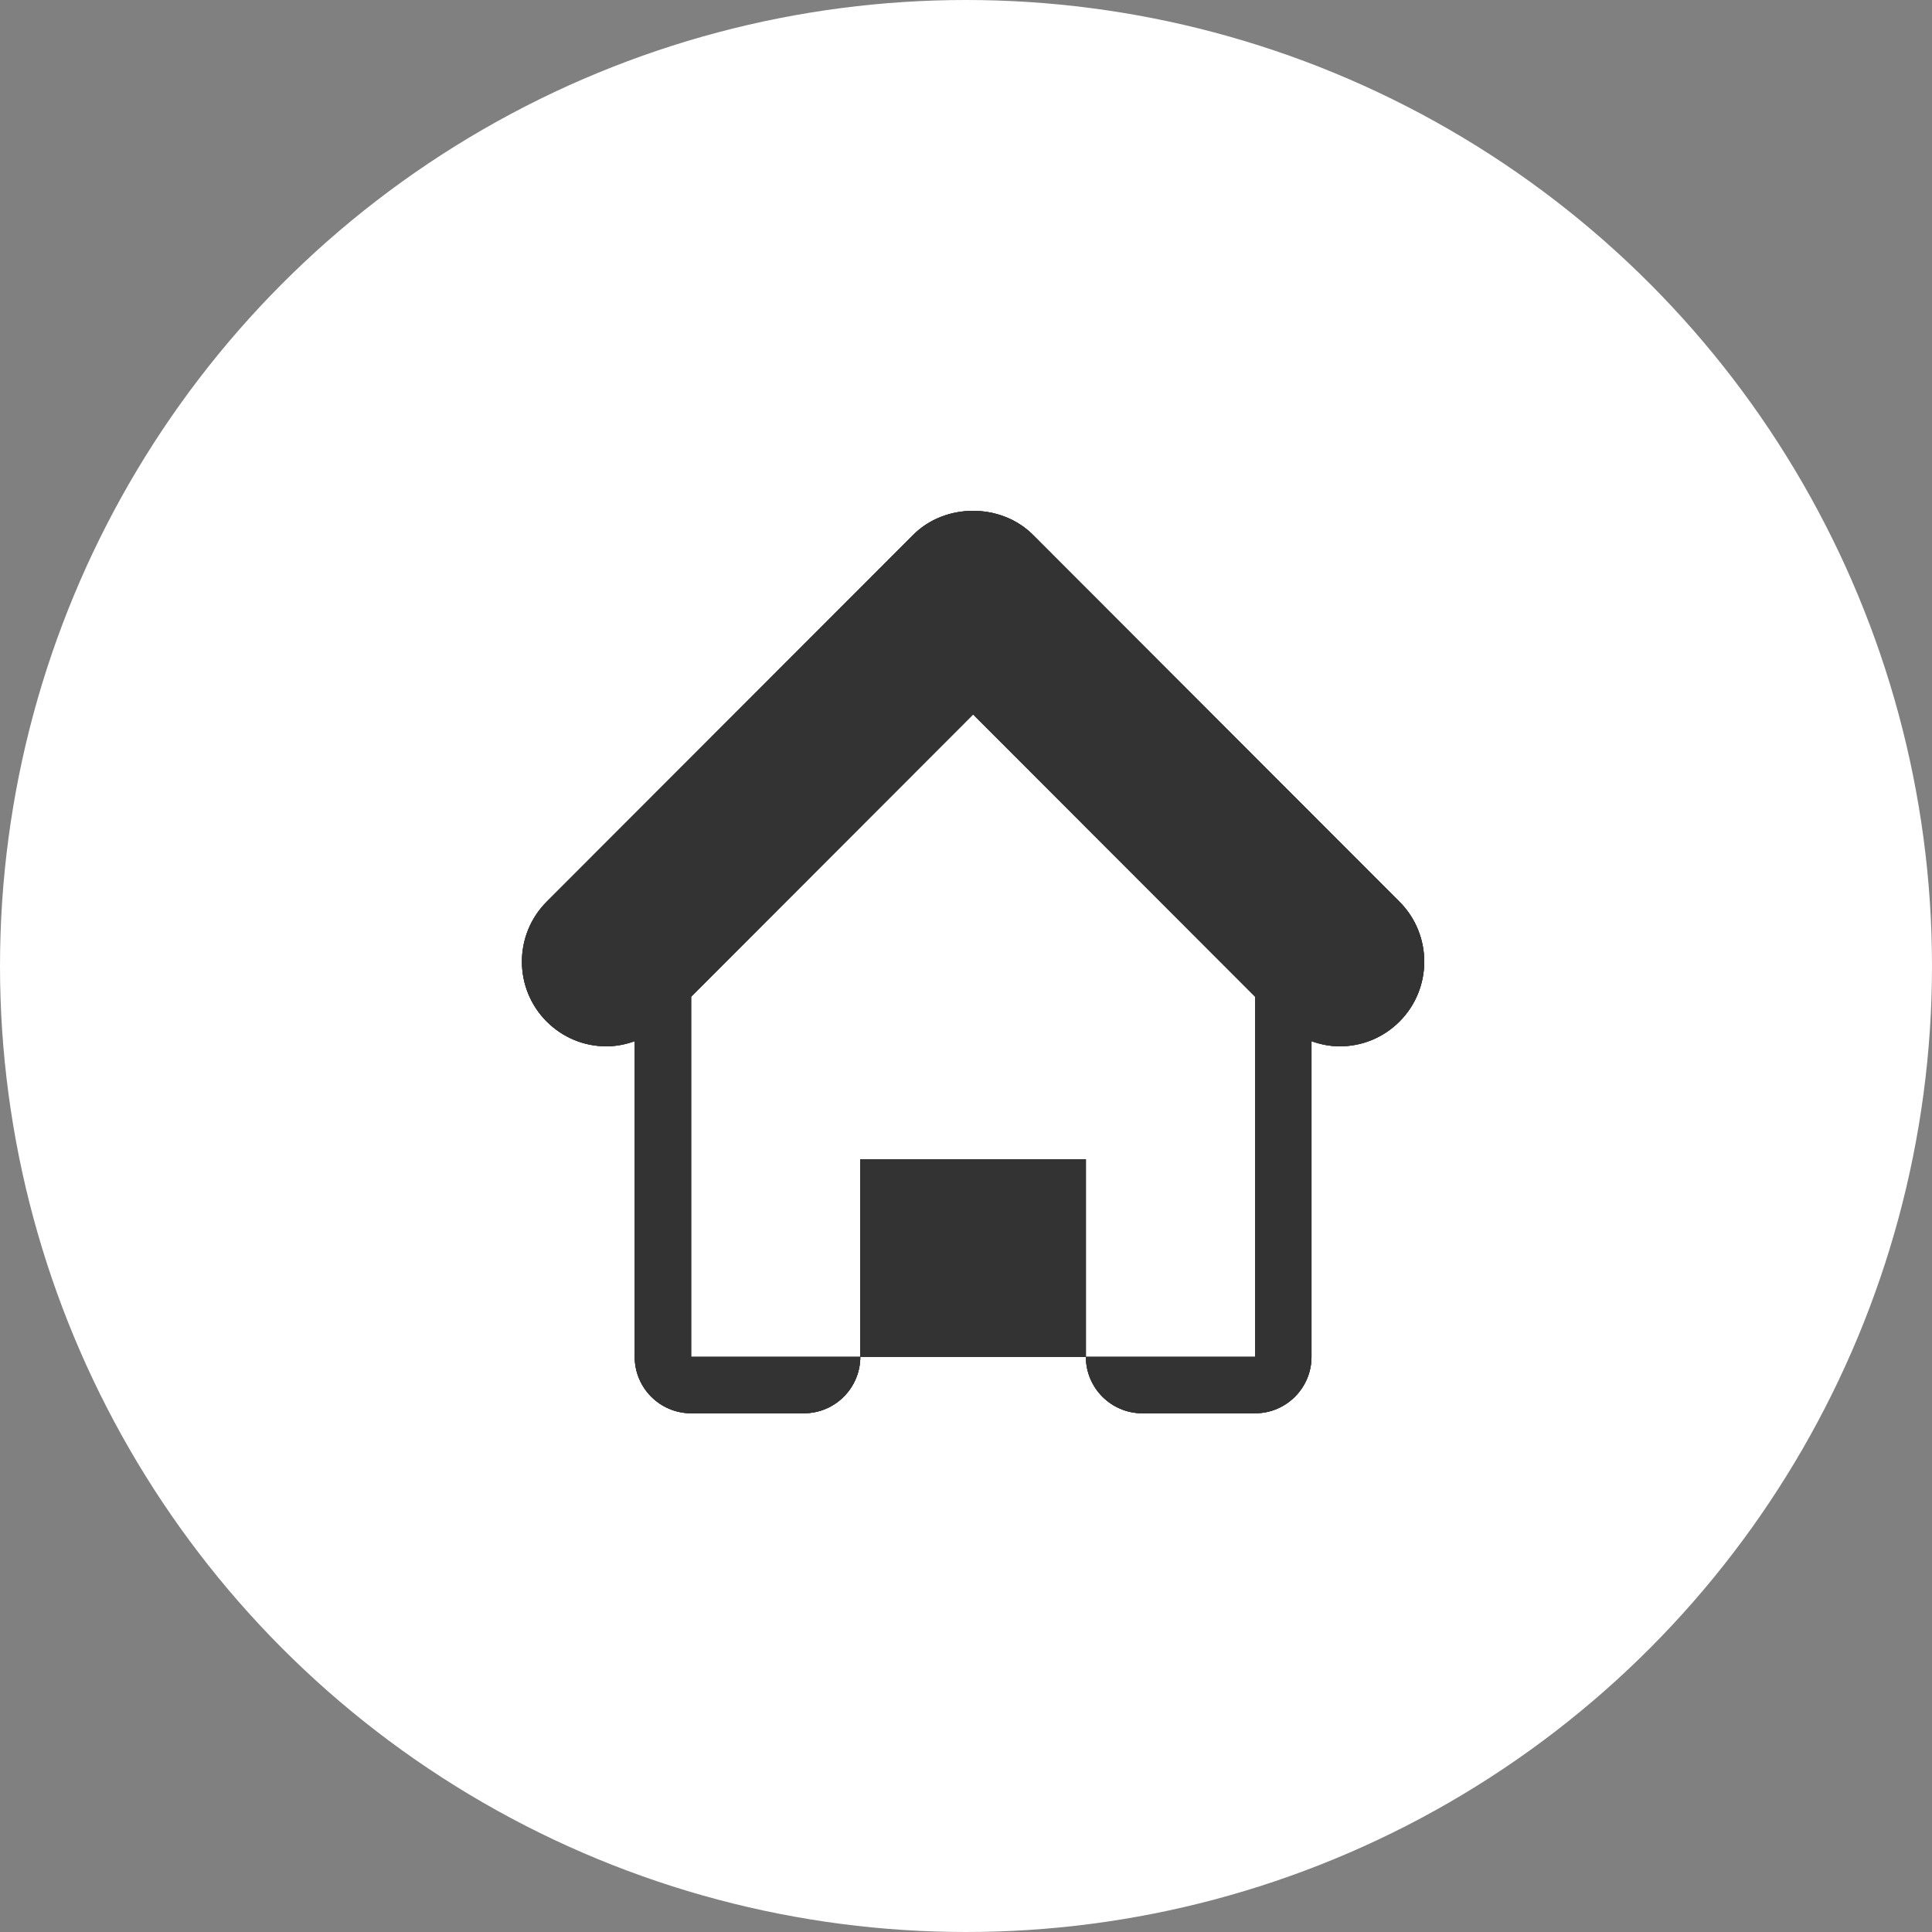 <?xml version="1.0" encoding="iso-8859-1"?>
<!-- Generator: Adobe Illustrator 16.0.0, SVG Export Plug-In . SVG Version: 6.00 Build 0)  -->
<!DOCTYPE svg PUBLIC "-//W3C//DTD SVG 1.0//EN" "http://www.w3.org/TR/2001/REC-SVG-20010904/DTD/svg10.dtd">
<svg version="1.0" id="Layer_1" xmlns="http://www.w3.org/2000/svg" xmlns:xlink="http://www.w3.org/1999/xlink" x="0px" y="0px"
	 width="476.789px" height="476.787px" viewBox="0 0 476.789 476.787" style="enable-background:new 0 0 476.789 476.787;"
	 xml:space="preserve">
<rect x="0" y="0" width="476.789" height="476.787" fill="#808080" stroke="none"/>
<style type="text/css">
<![CDATA[
	.st0{fill:#FFFFFF;stroke:#FFFFFF;stroke-width:9.47;stroke-miterlimit:10;}
	.st1{clip-path:url(#SVGID_2_);fill:#333333;stroke:#FFFFFF;stroke-width:0.791;stroke-miterlimit:10;}
	.st2{clip-path:url(#SVGID_2_);fill:#333333;}
]]>
</style>
<circle class="st0" cx="238.395" cy="238.394" r="233.659"/>
<g>
	<defs>
		<path id="SVGID_1_" d="M212.308,286.079v48.766h55.672v-48.766 M225.388,131.983l-90.477,90.556
			c-8.143,8.158-8.143,21.401,0,29.556c3.945,3.945,9.186,6.123,14.764,6.123c2.416,0,4.746-0.485,6.959-1.268v77.895
			c0,7.684,6.244,13.932,13.924,13.932h27.834c7.672,0,13.916-6.248,13.916-13.932h-41.75V245.97l69.59-69.661l69.594,69.661v88.875
			h-41.762c0,7.684,6.242,13.932,13.924,13.932h27.838c7.672,0,13.916-6.248,13.916-13.932V256.95
			c2.211,0.782,4.539,1.268,6.961,1.268c5.578,0,10.812-2.178,14.758-6.123c8.143-8.154,8.143-21.398,0-29.556l-90.467-90.556
			c-3.947-3.942-9.357-5.916-14.762-5.916C234.735,126.067,229.327,128.042,225.388,131.983"/>
	</defs>
	<use xlink:href="#SVGID_1_"  style="overflow:visible;fill:#333333;"/>
	<clipPath id="SVGID_2_">
		<use xlink:href="#SVGID_1_"  style="overflow:visible;"/>
	</clipPath>
	<path class="st2" d="M31.968-62.568c-114.859,0-208.076,86.615-208.076,193.328c0,217.104,235.699,274.026,396.316,488.653
		C372.065,406.099,616.534,340.931,616.534,130.76c0-106.713-93.221-193.328-208.074-193.328
		c-83.316,0-155.023,45.707-188.252,111.467C186.981-16.861,115.28-62.568,31.968-62.568"/>
	<path class="st1" d="M31.968-62.568c-114.859,0-208.076,86.615-208.076,193.328c0,217.104,235.699,274.026,396.316,488.653
		C372.065,406.099,616.534,340.931,616.534,130.76c0-106.713-93.221-193.328-208.074-193.328
		c-83.316,0-155.023,45.707-188.252,111.467C186.981-16.861,115.28-62.568,31.968-62.568z"/>
</g>
</svg>
